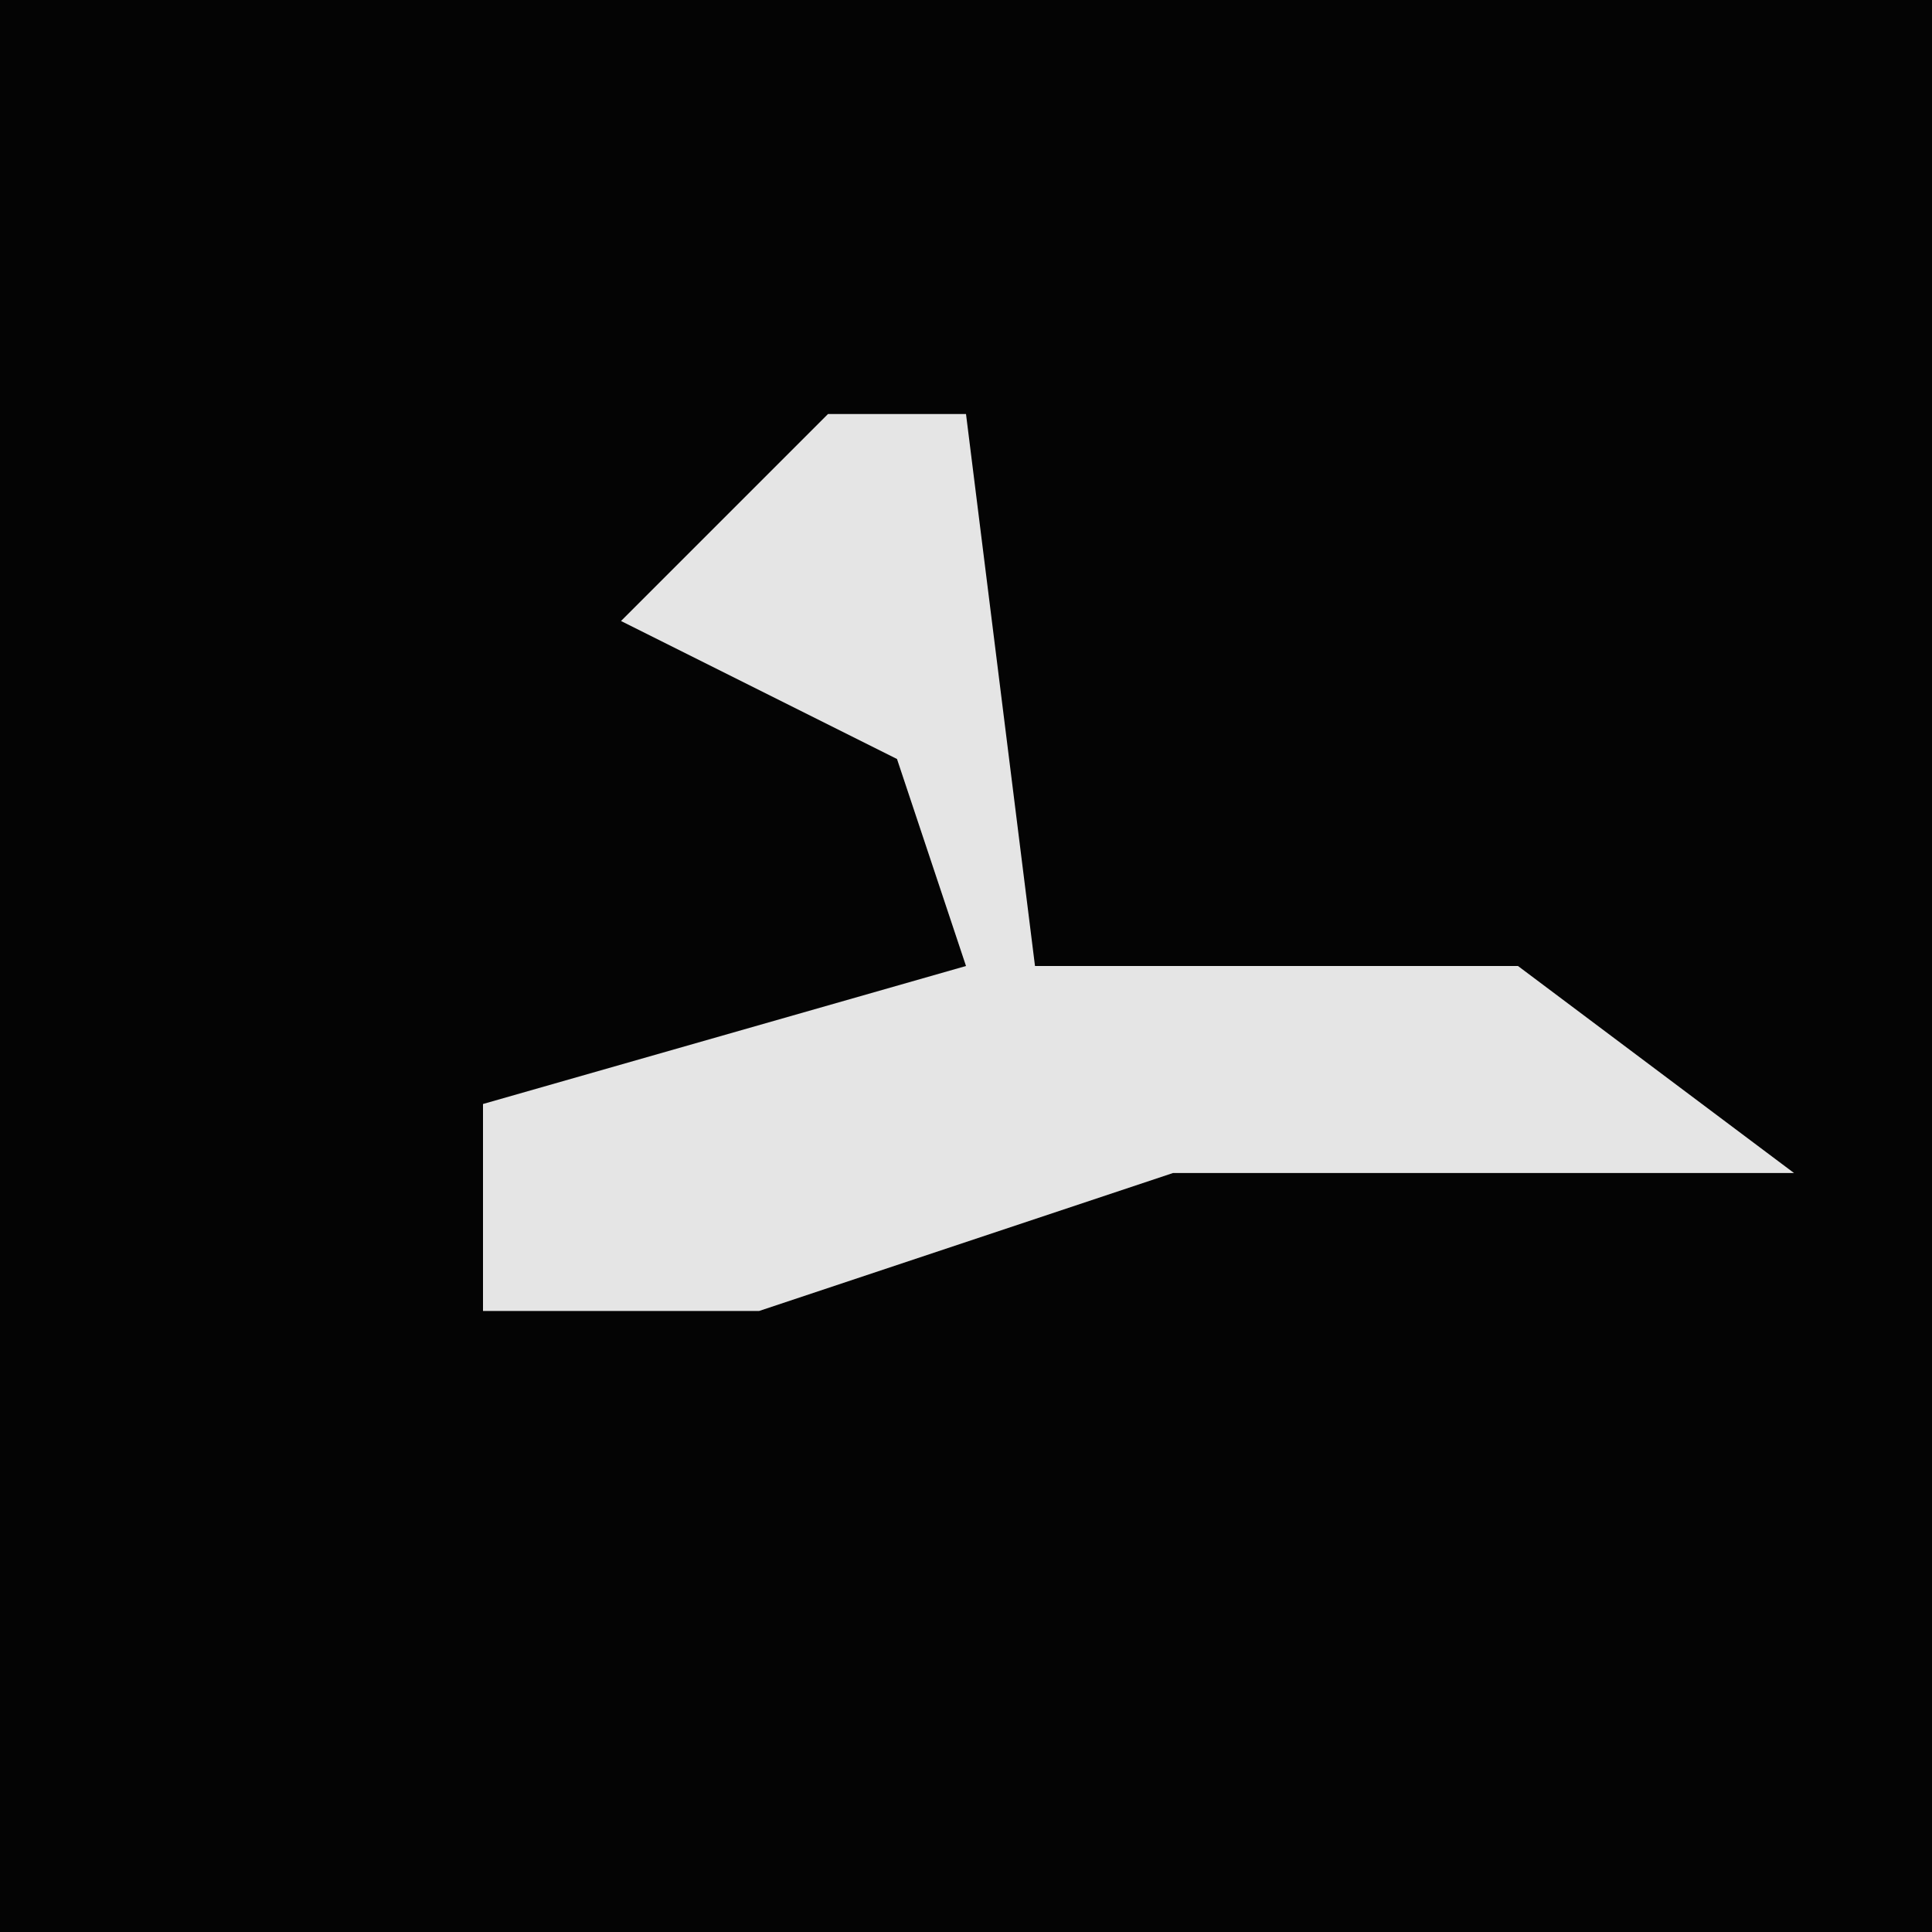 <?xml version="1.0" encoding="UTF-8"?>
<svg version="1.1" xmlns="http://www.w3.org/2000/svg" width="28" height="28">
<path d="M0,0 L28,0 L28,28 L0,28 Z " fill="#040404" transform="translate(0,0)"/>
<path d="M0,0 L2,0 L3,8 L10,8 L14,11 L5,11 L-1,13 L-5,13 L-5,10 L2,8 L1,5 L-3,3 Z " fill="#E5E5E5" transform="translate(12,6)"/>
</svg>
